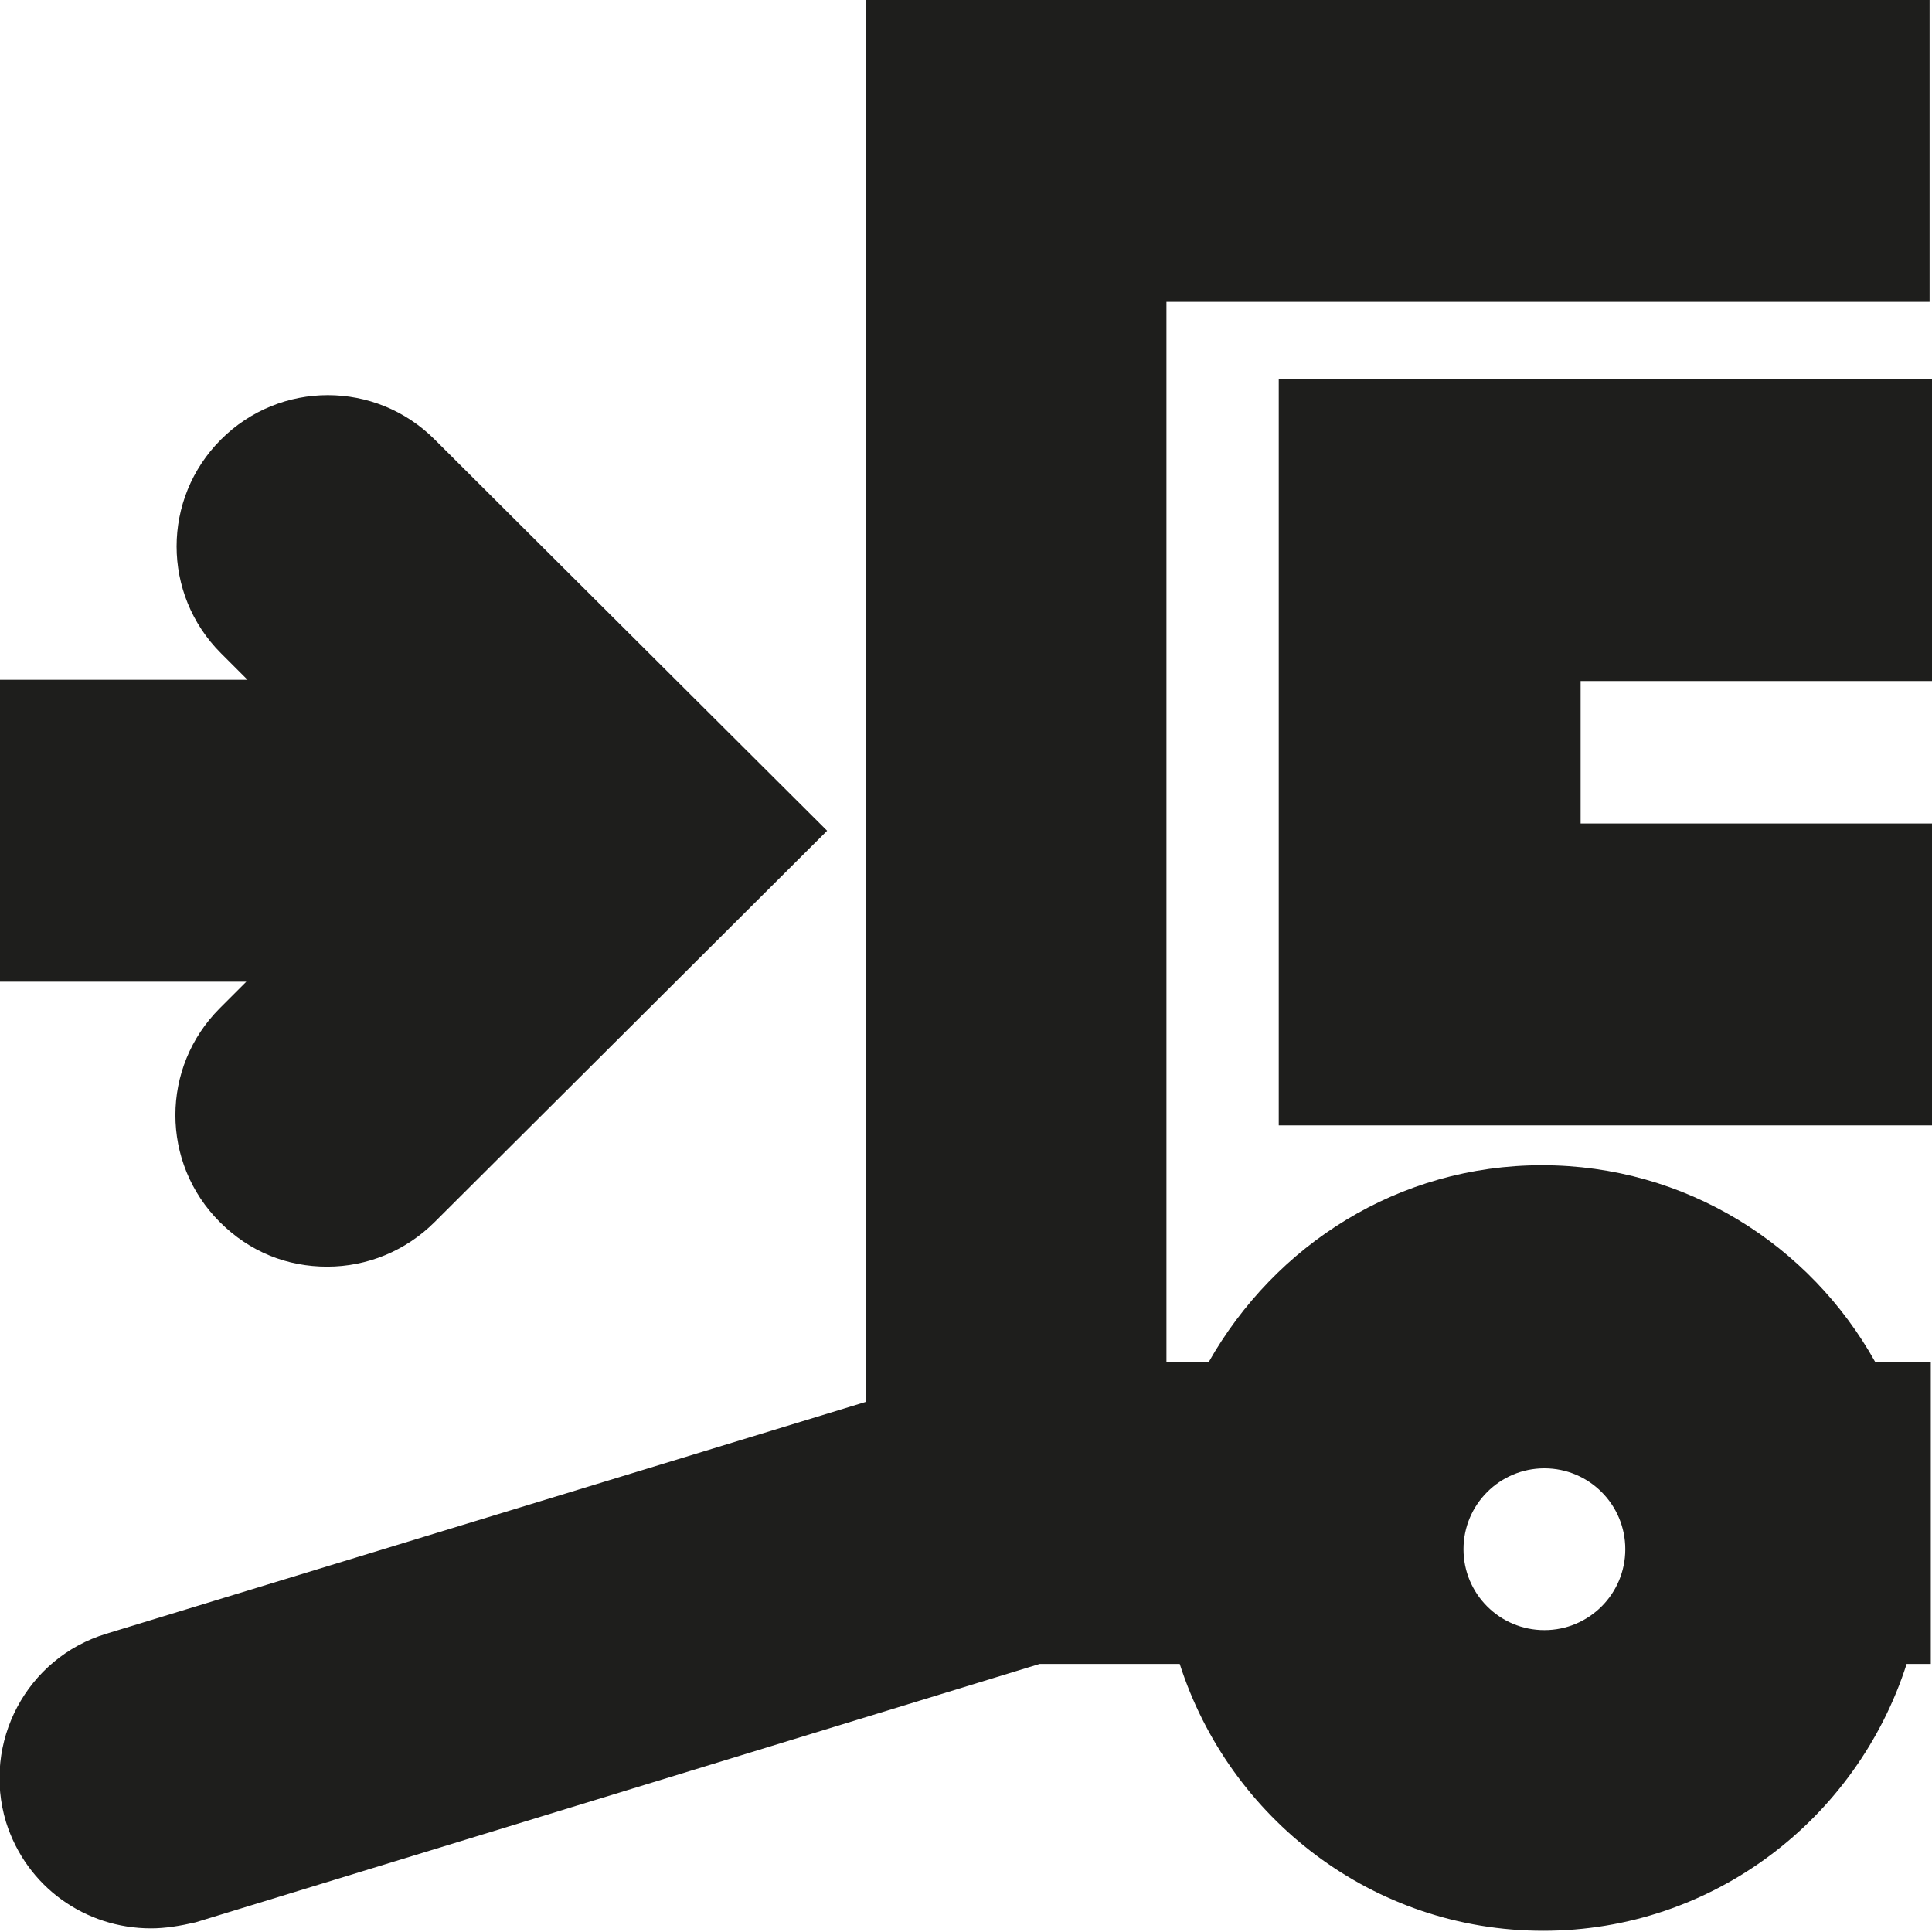 <?xml version="1.0" encoding="UTF-8"?>
<svg id="Ebene_2" xmlns="http://www.w3.org/2000/svg" viewBox="0 0 16 16">
  <defs>
    <style>
      .cls-1 {
        fill: #1e1e1c;
      }
    </style>
  </defs>
  <g id="_x33_219">
    <path class="cls-1" d="M7.17,0v11.61l-6.29,1.92c-.66.2-1.03.9-.83,1.56.17.54.66.88,1.2.88.12,0,.24-.02.37-.05l6.99-2.14h1.16c.41,1.28,1.6,2.21,3.01,2.21s2.6-.93,3.01-2.21h.2v-2.5h-.46c-.54-.97-1.57-1.63-2.76-1.63s-2.21.66-2.76,1.63h-.35V2.5h6.32V0H7.17ZM12.79,12.16c.37,0,.67.3.67.67s-.3.67-.67.67-.67-.3-.67-.67.3-.67.67-.67ZM10.58,3.14h5.42v2.5h-2.91v1.18h2.91v2.5h-5.41V3.14ZM2.05,8.13H0v-2.5h2.05l-.22-.22c-.49-.49-.49-1.28,0-1.77s1.28-.49,1.77,0l3.25,3.24-3.25,3.24c-.24.24-.56.37-.89.37s-.64-.12-.89-.37c-.49-.49-.49-1.28,0-1.77l.22-.22Z"/>
  </g>
</svg>